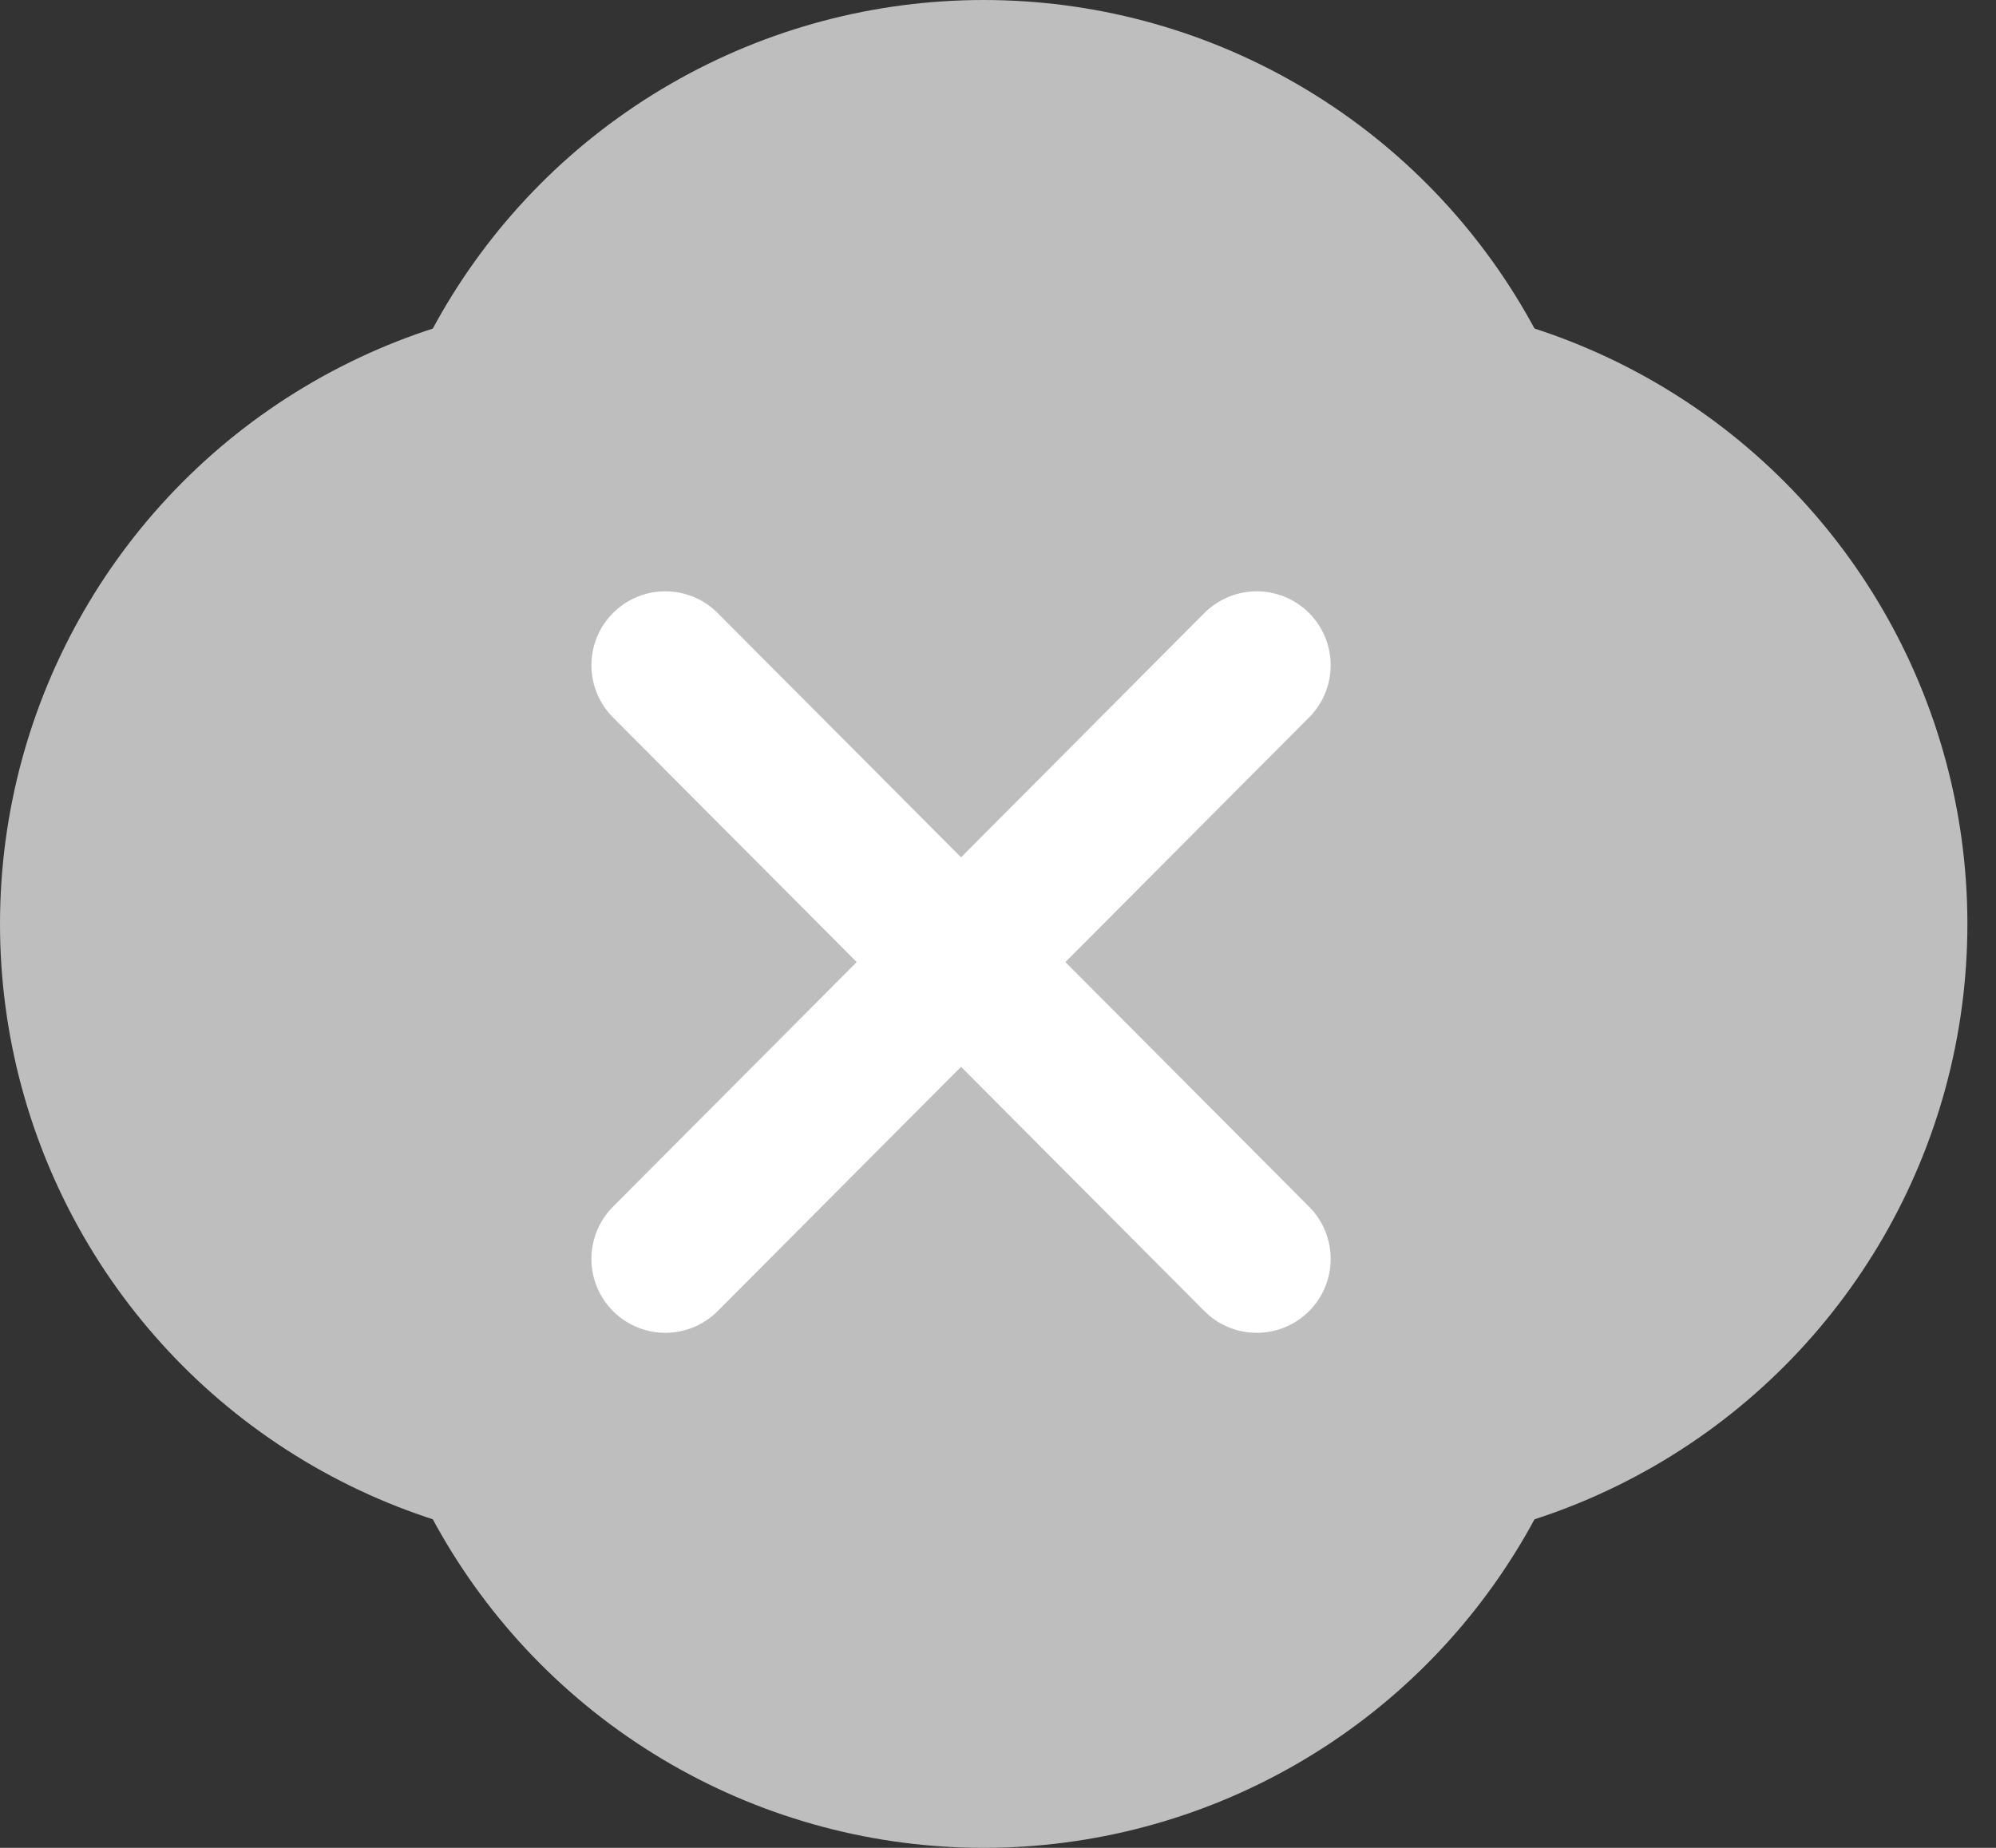 <svg width="27" height="25" viewBox="0 0 27 25" fill="none" xmlns="http://www.w3.org/2000/svg">
<rect x="0" y="0" width="27" height="25" fill="#333333" stroke="none"/>
<circle cx="8.468" cy="12.5" r="8.468" fill="#BEBEBE"/>
<circle cx="18.145" cy="12.5" r="8.468" fill="#BEBEBE"/>
<circle cx="13.306" cy="8.468" r="8.468" fill="#BEBEBE"/>
<circle cx="13.306" cy="16.532" r="8.468" fill="#BEBEBE"/>
<circle cx="13.306" cy="12.5" r="10.887" fill="#BEBEBE"/>
<path d="M9 17.032L17 9M9 9L17 17.032" stroke="white" stroke-width="2" stroke-linecap="round"/>
</svg>
